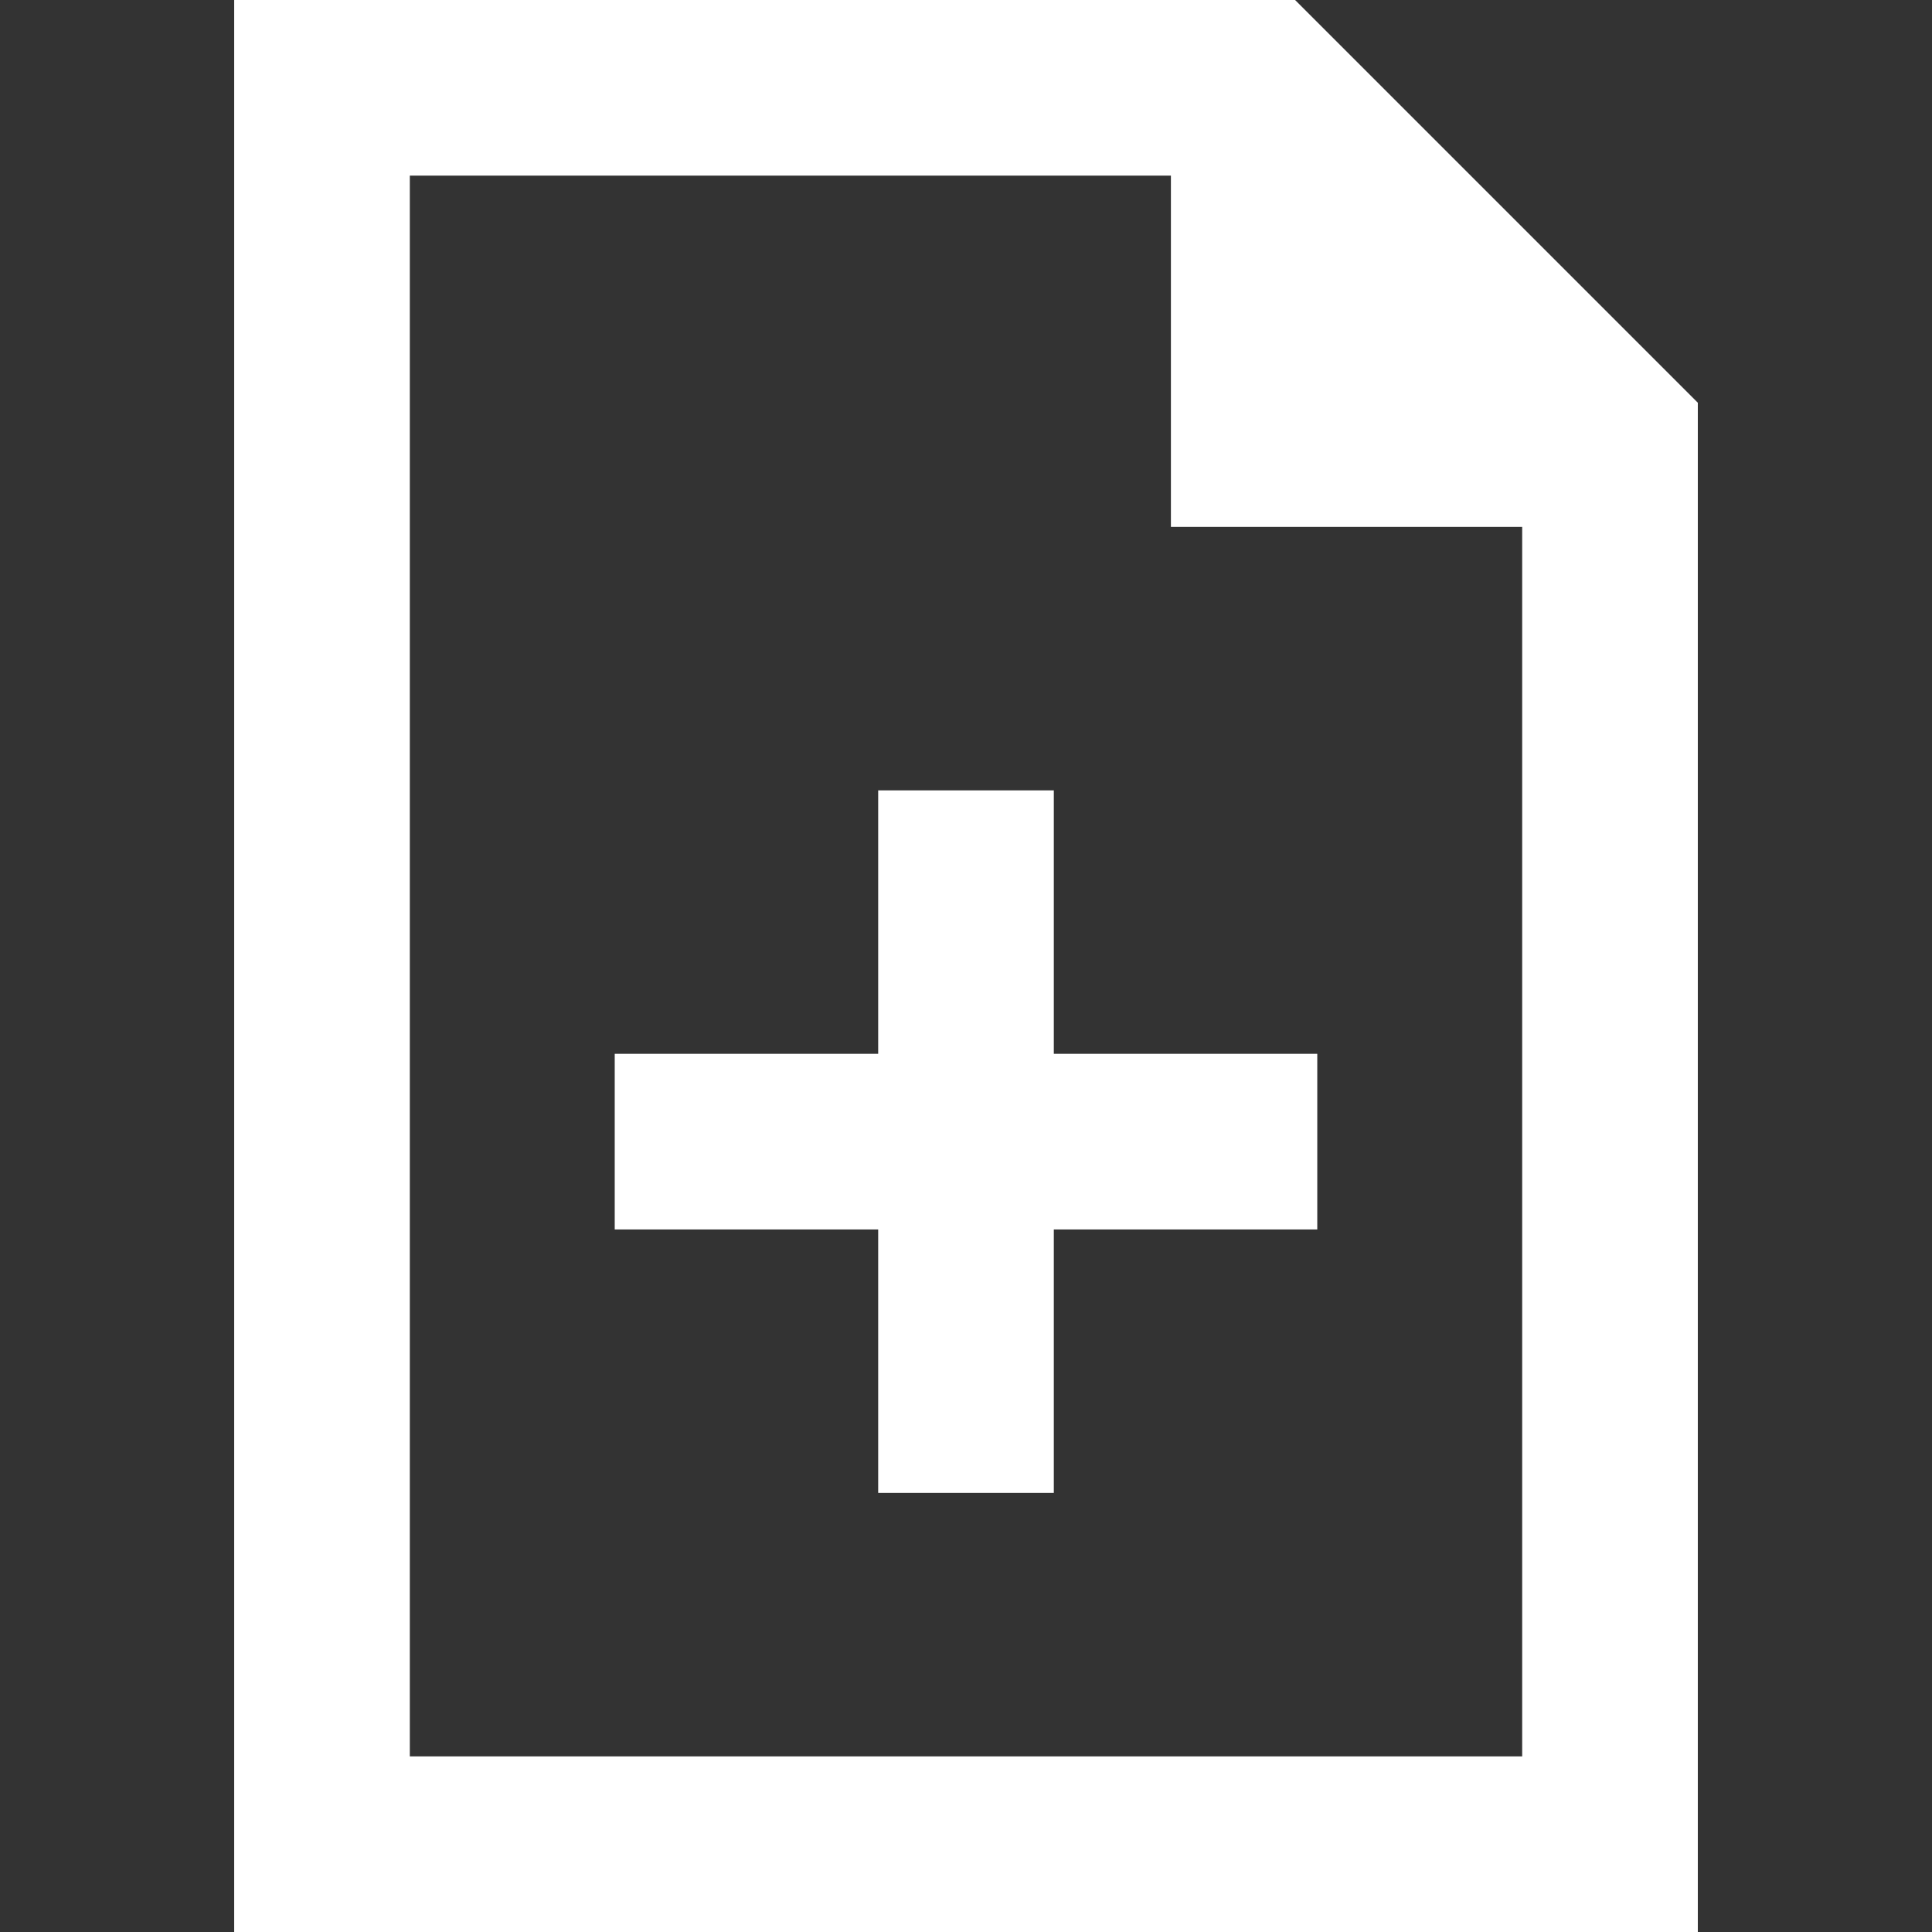 <?xml version="1.0"?>
<svg xmlns="http://www.w3.org/2000/svg" xmlns:xlink="http://www.w3.org/1999/xlink" version="1.1" id="Layer_1" x="0px" y="0px" viewBox="0 0 512 512" style="enable-background:new 0 0 512 512;" xml:space="preserve" width="512px" height="512px" class=""><rect x="0" y="0" width="512" height="512" fill="#333333" stroke="none"/><g><g>
	<g>
		<path d="M343.215,0H62.061v512h387.879V106.724L343.215,0z M403.394,465.455H108.606V46.545h201.697v93.091h93.091V465.455z" data-original="#000000" class="active-path" data-old_color="#000000" fill="#FFFFFF"/>
	</g>
</g><g>
	<g>
		<polygon points="279.273,279.273 279.273,209.455 232.727,209.455 232.727,279.273 162.909,279.273 162.909,325.818     232.727,325.818 232.727,395.636 279.273,395.636 279.273,325.818 349.091,325.818 349.091,279.273   " data-original="#000000" class="active-path" data-old_color="#000000" fill="#FFFFFF"/>
	</g>
</g></g> </svg>
